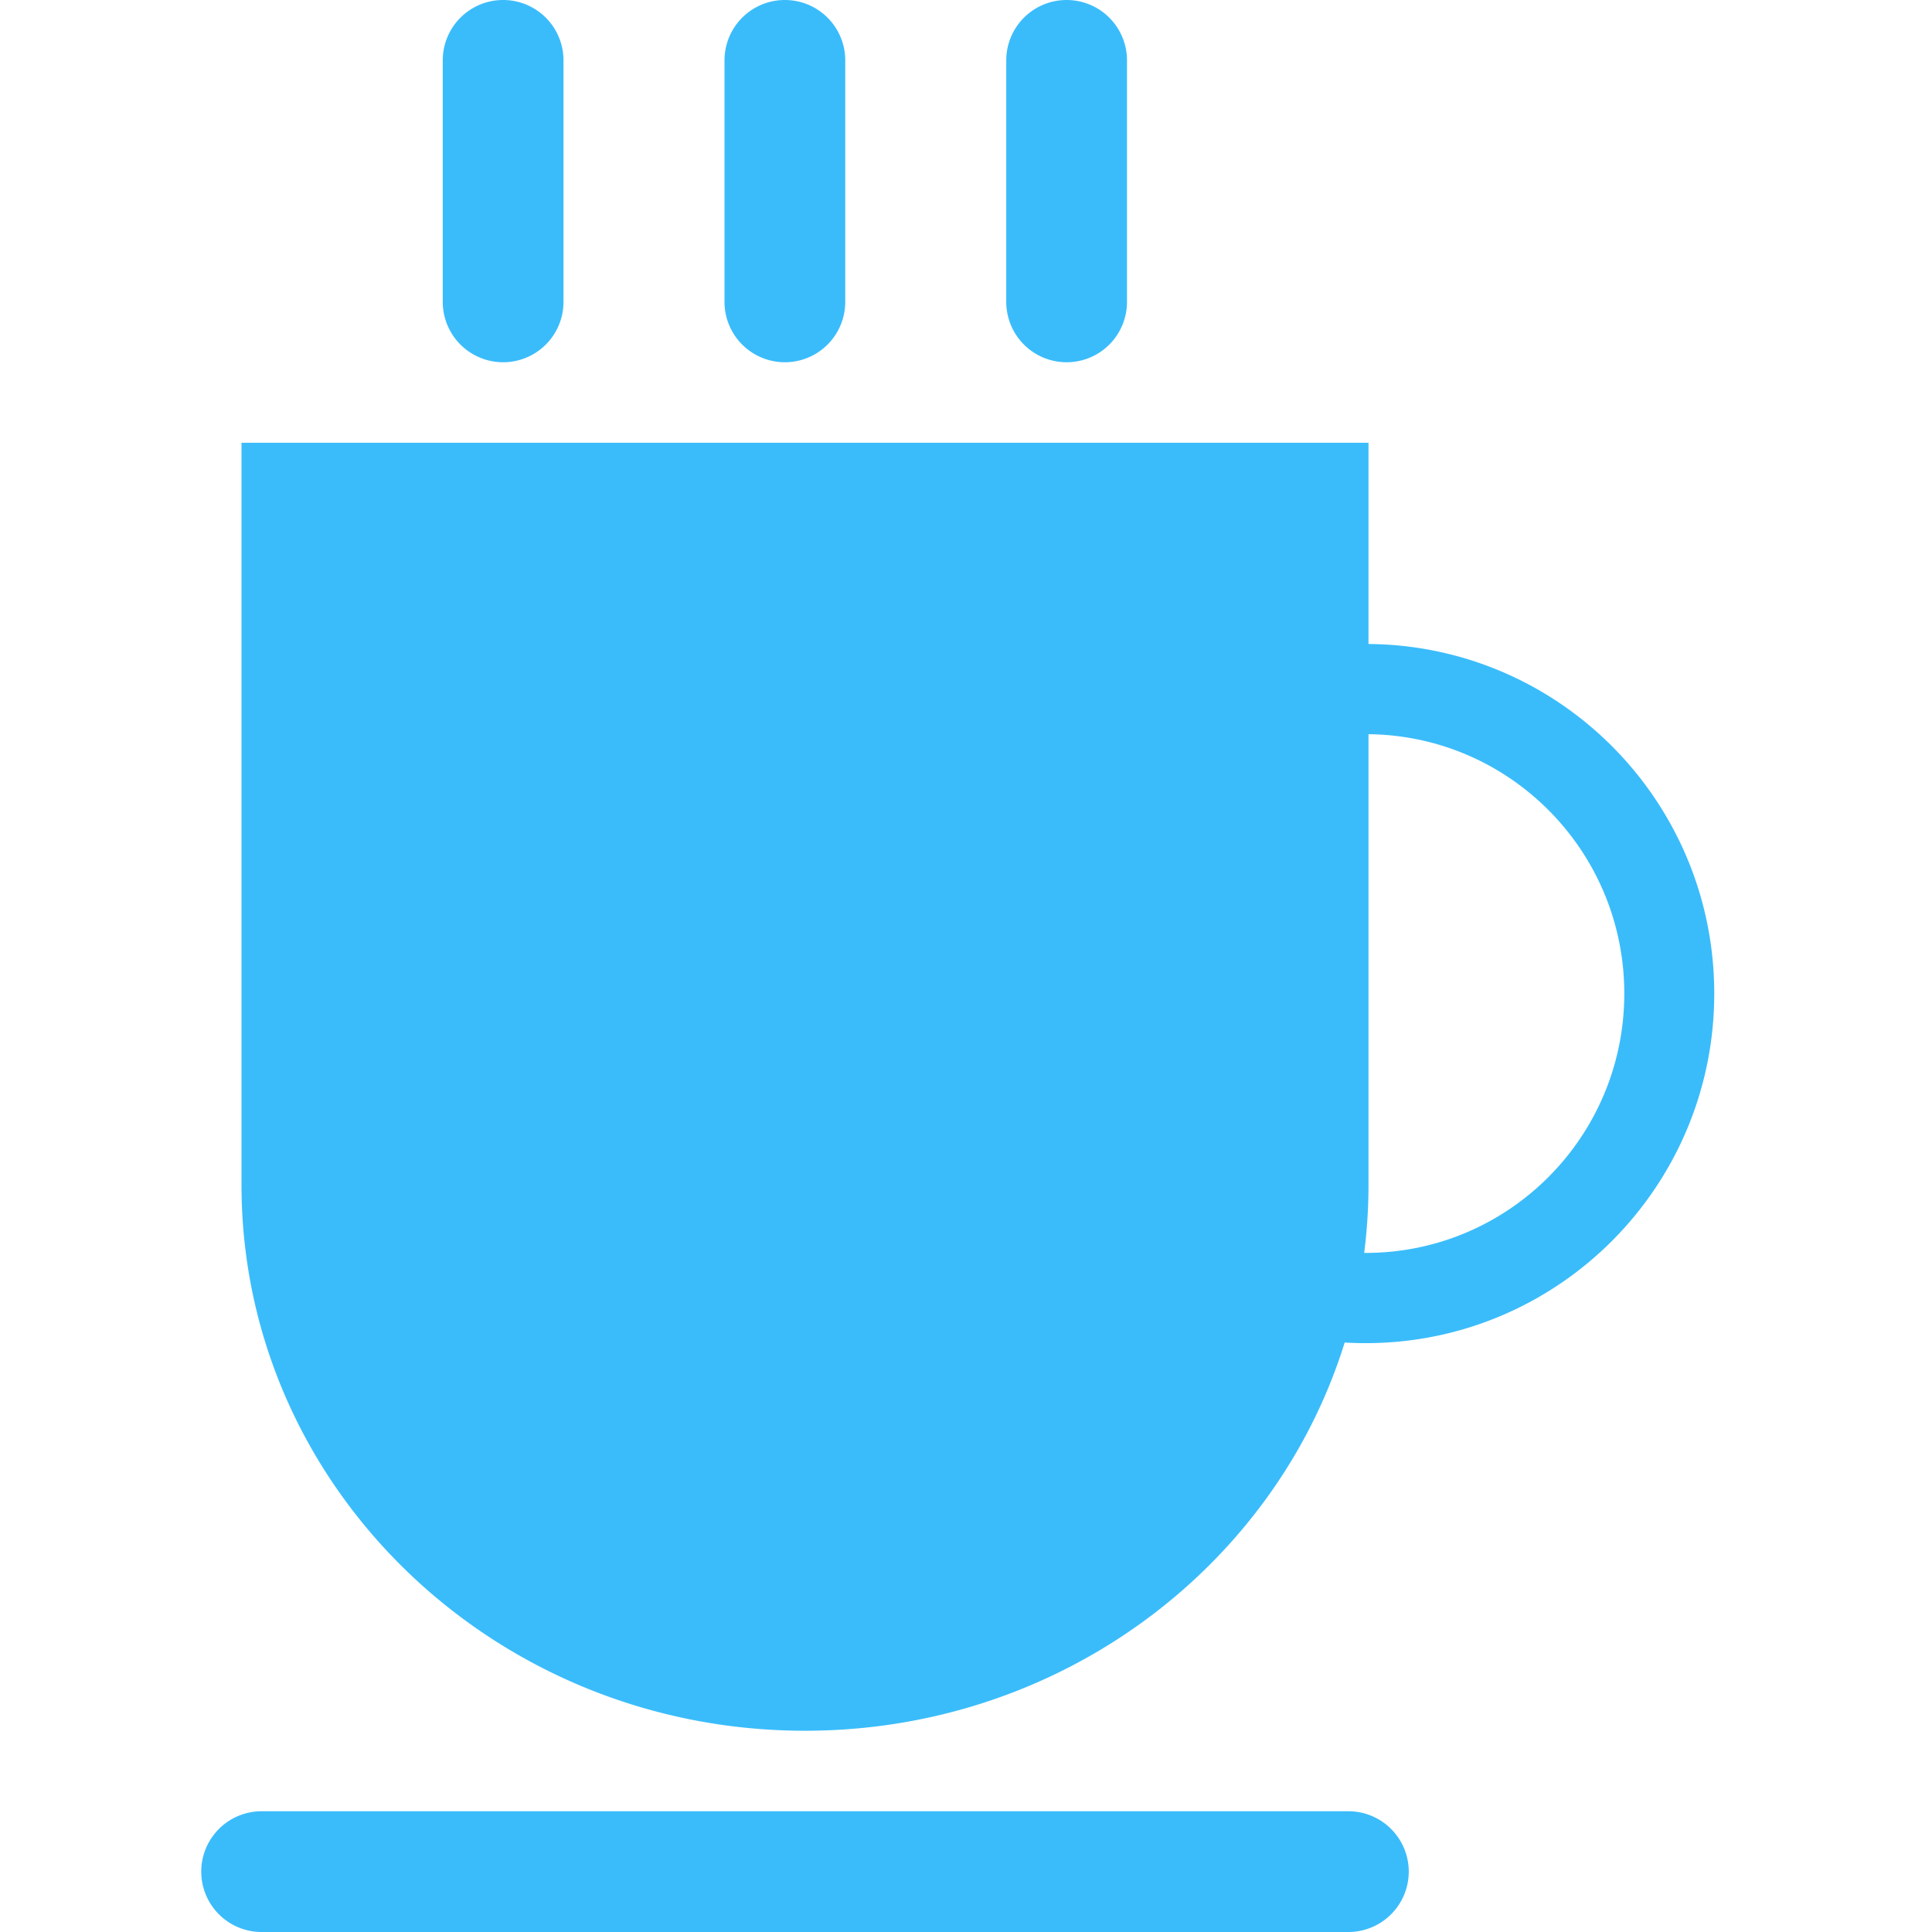 <?xml version="1.0" standalone="no"?><!DOCTYPE svg PUBLIC "-//W3C//DTD SVG 1.1//EN" "http://www.w3.org/Graphics/SVG/1.1/DTD/svg11.dtd"><svg t="1754710971884" class="icon" viewBox="0 0 1024 1024" version="1.1" xmlns="http://www.w3.org/2000/svg" p-id="1848" xmlns:xlink="http://www.w3.org/1999/xlink" width="64" height="64"><path d="M725.333 341.333c101.333 0.789 183.253 83.456 183.253 185.28 0 102.315-82.709 185.28-184.725 185.28-3.733 0-7.467-0.107-11.157-0.32C675.712 830.613 561.664 917.333 426.667 917.333c-164.949 0-298.667-129.493-298.667-289.344V234.667h597.333v106.667z m0 47.829V628.053c0 12.181-0.789 24.213-2.283 36.011h0.811c75.691 0 137.045-61.547 137.045-137.472 0-75.413-60.587-136.661-135.573-137.451zM266.667 0A32 32 0 0 1 298.667 32v128a32 32 0 0 1-64 0v-128A32 32 0 0 1 266.667 0z m149.333 0A32 32 0 0 1 448 32v128a32 32 0 0 1-64 0v-128A32 32 0 0 1 416 0z m149.333 0A32 32 0 0 1 597.333 32v128a32 32 0 0 1-64 0v-128A32 32 0 0 1 565.333 0z m-426.667 960h576a32 32 0 0 1 0 64h-576a32 32 0 0 1 0-64z" fill="#3ABCFB" p-id="1849"></path></svg>